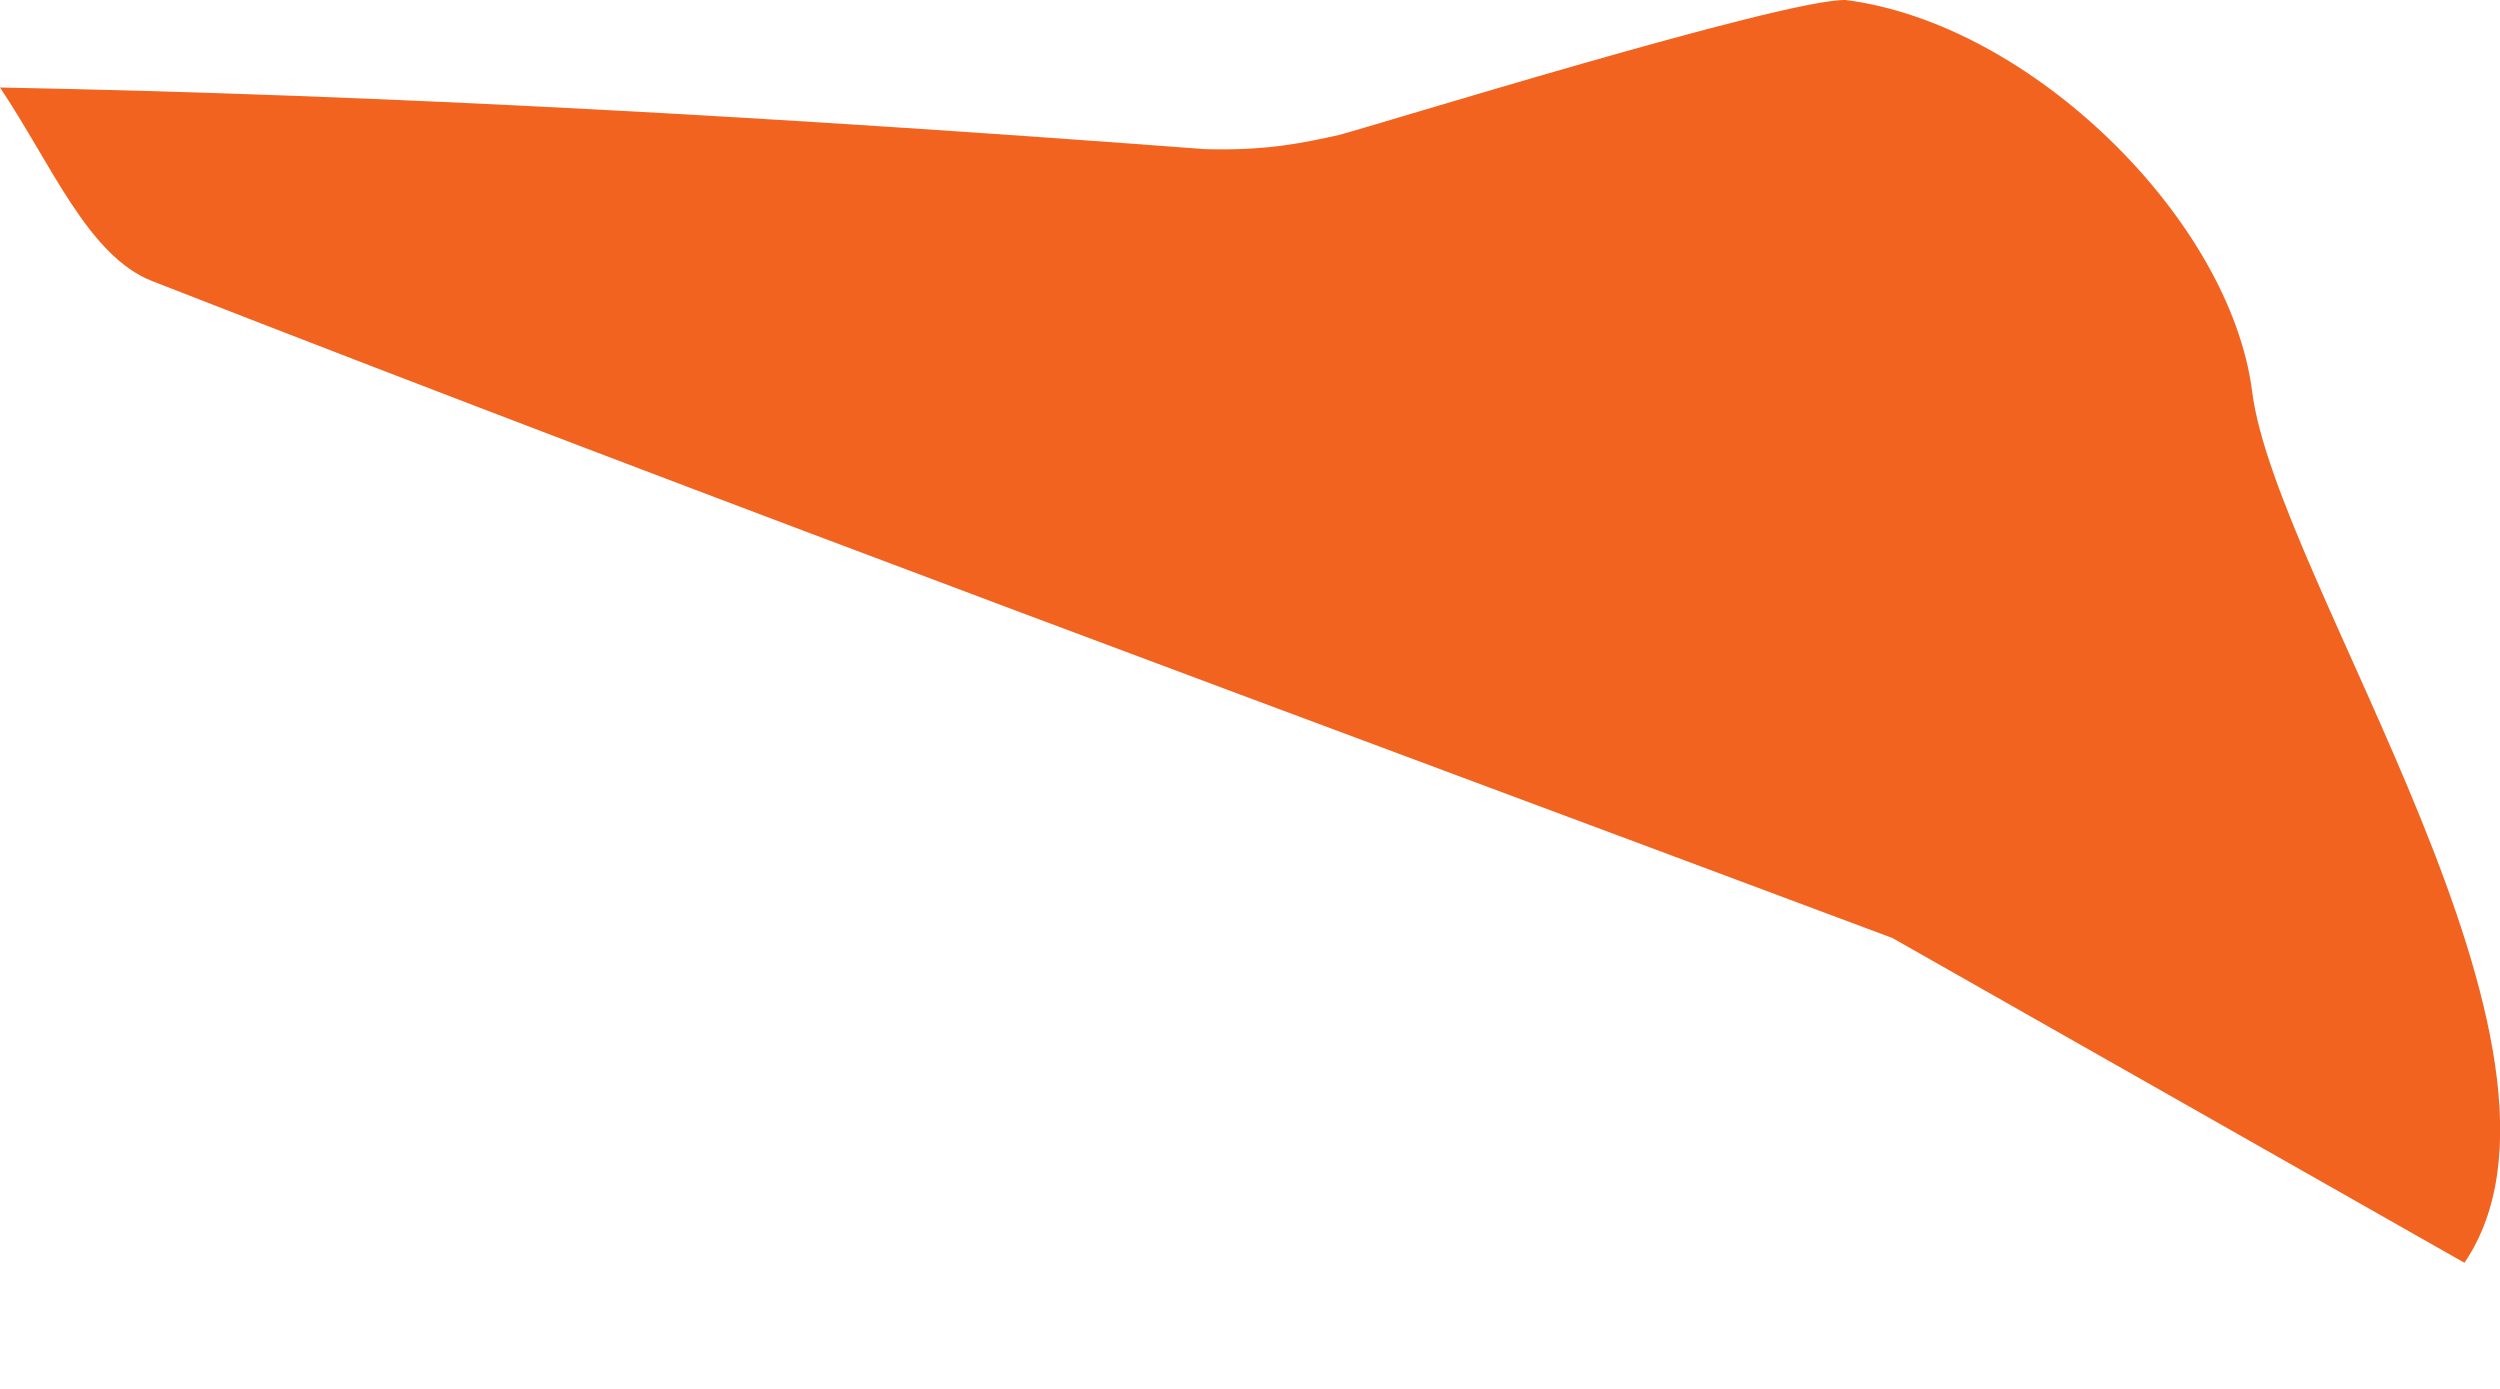 <svg width="9" height="5" viewBox="0 0 9 5" fill="none" xmlns="http://www.w3.org/2000/svg">
<path id="Vector" d="M6.813 3.377C4.722 2.594 2.627 1.824 0.548 1.012C0.317 0.922 0.184 0.589 0 0.315C1.409 0.342 2.826 0.423 4.339 0.537C4.564 0.543 4.692 0.514 4.82 0.486C4.938 0.456 6.42 -0.004 6.644 3.25486e-05C7.31 0.084 8.029 0.789 8.108 1.411C8.194 2.09 9.387 3.787 8.872 4.546L6.813 3.377Z" fill="#F26320"/>
</svg>
